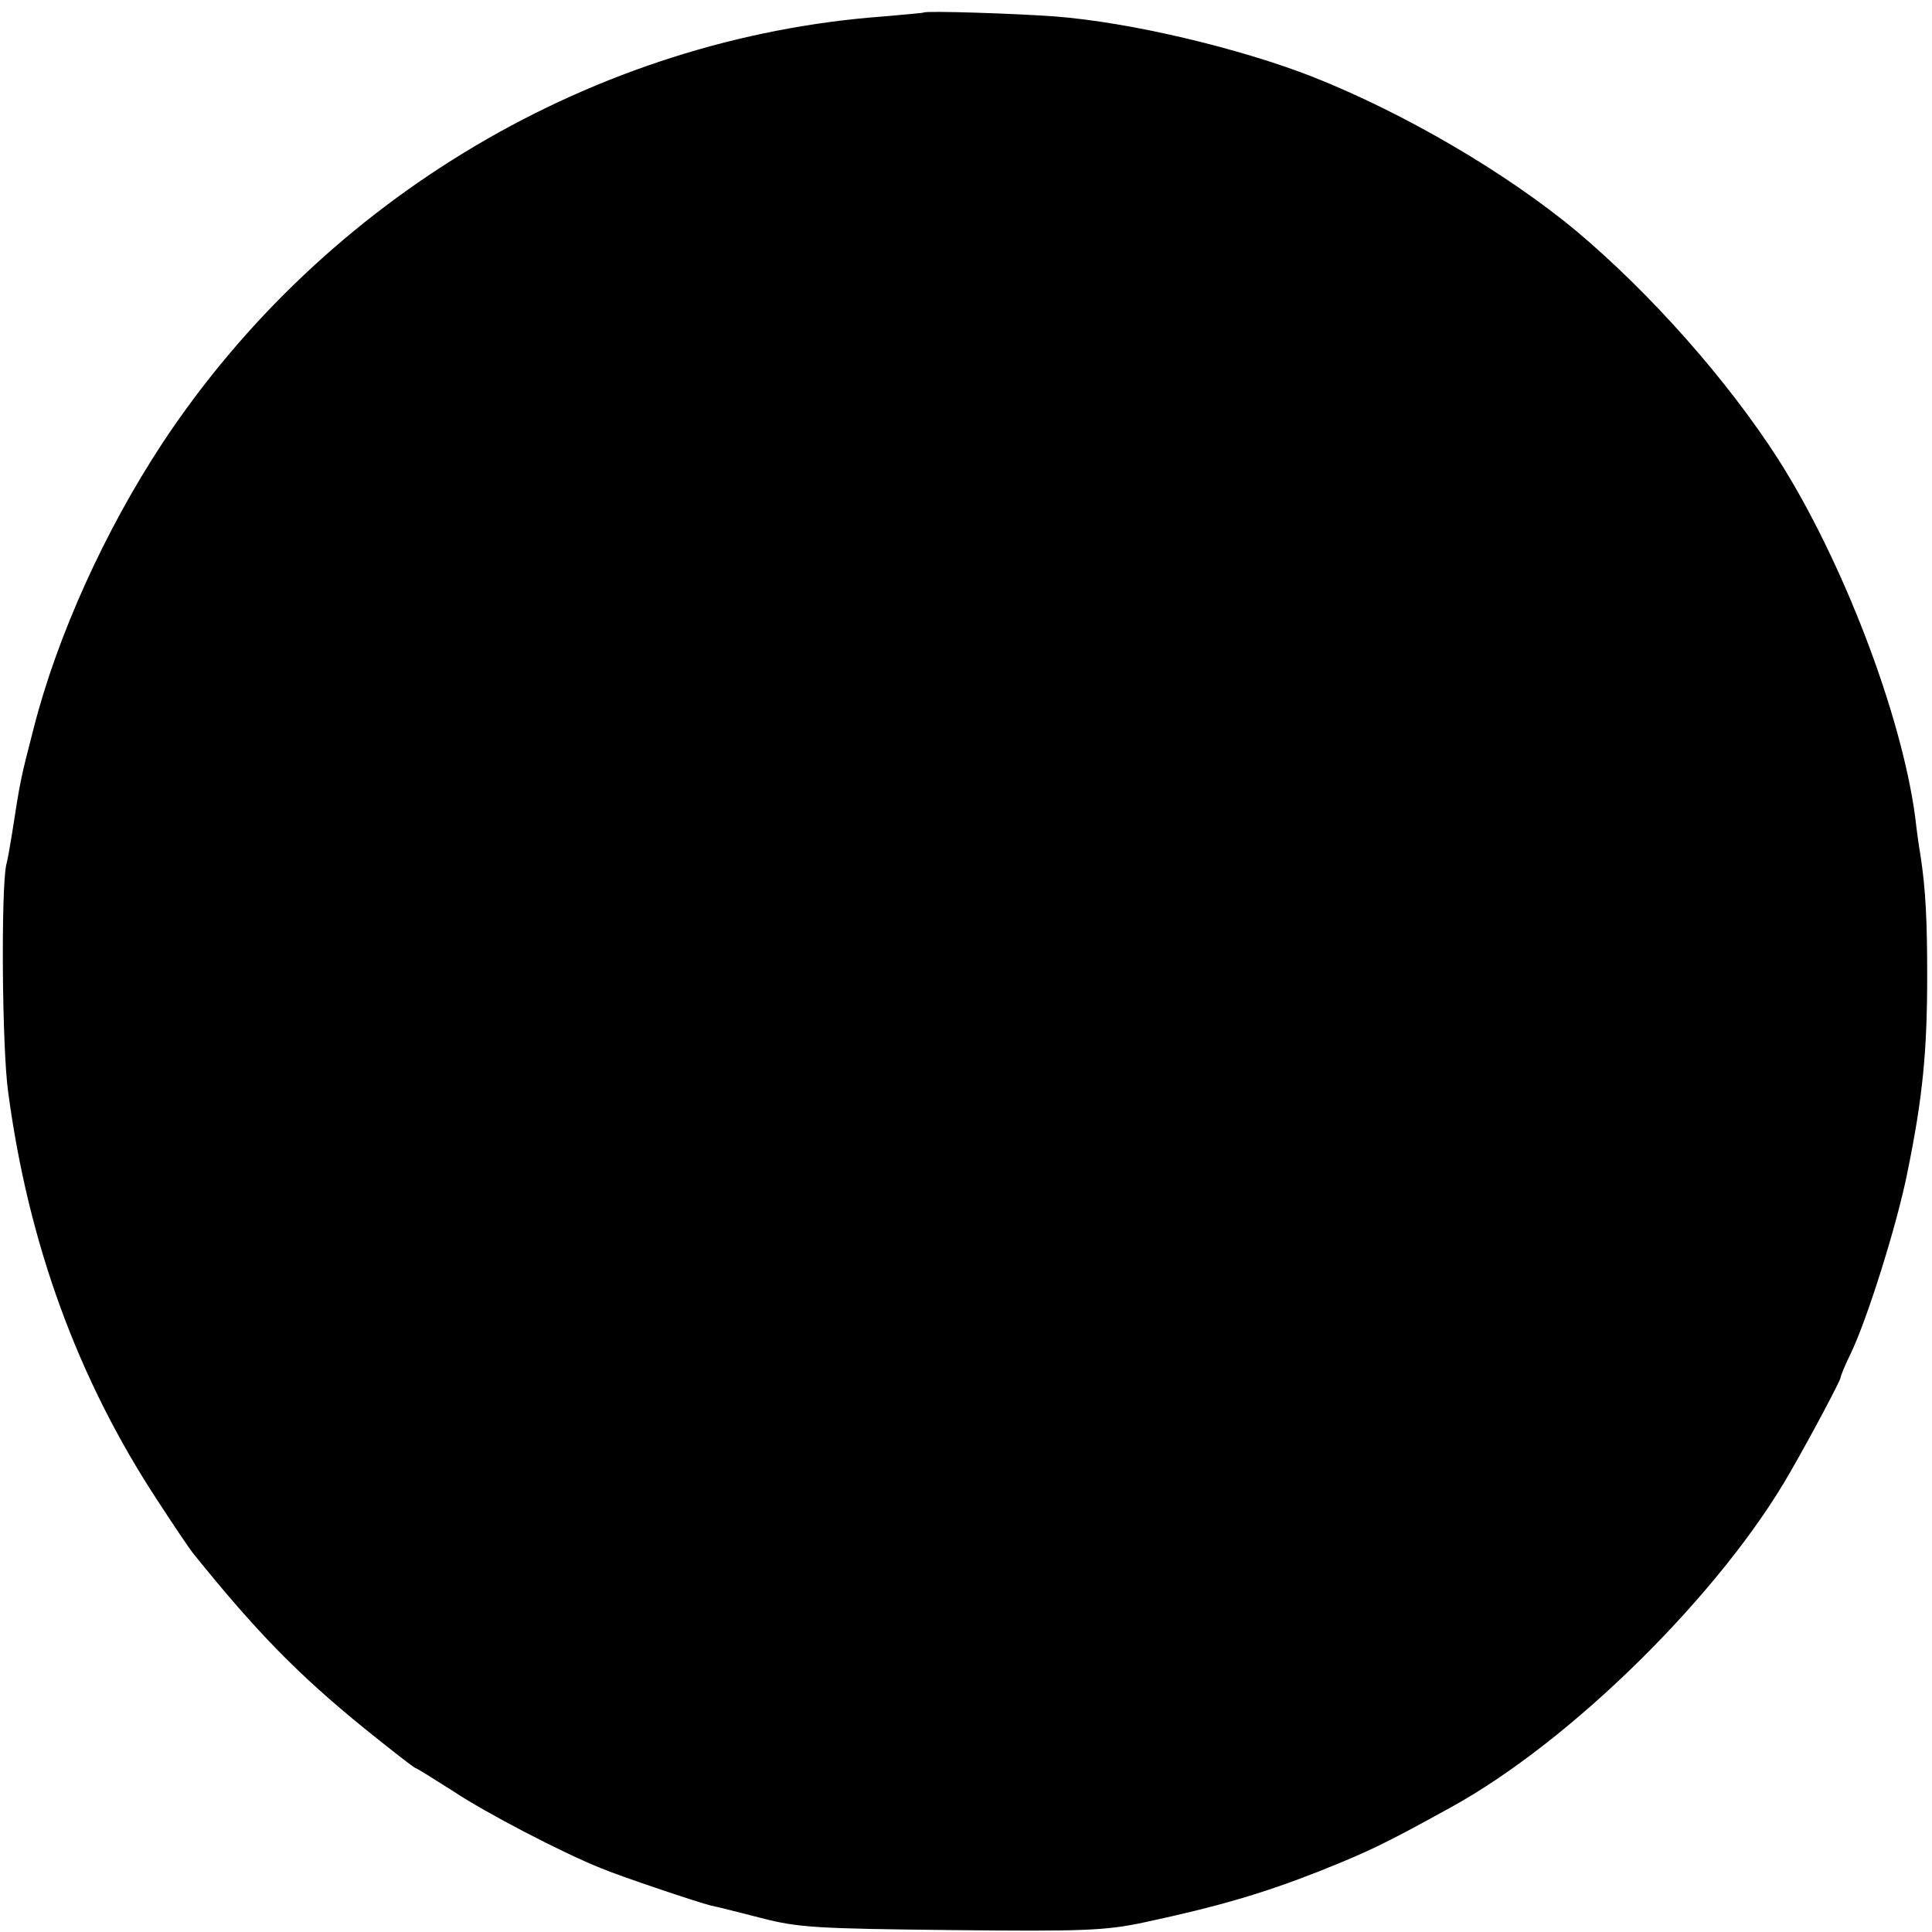 <?xml version="1.0" standalone="no"?>
<!DOCTYPE svg PUBLIC "-//W3C//DTD SVG 20010904//EN"
 "http://www.w3.org/TR/2001/REC-SVG-20010904/DTD/svg10.dtd">
<svg version="1.0" xmlns="http://www.w3.org/2000/svg"
 width="401pt" height="401pt" viewBox="0 0 401 401"
 preserveAspectRatio="xMidYMid meet">
<g transform="translate(0,401) scale(0.1,-0.1)"
fill="#000000" stroke="none">
<path d="M1917 3984 c-1 -1 -38 -4 -82 -8 -600 -44 -1161 -376 -1498 -886
-119 -181 -218 -399 -267 -591 -28 -108 -28 -110 -45 -219 -4 -25 -9 -54 -12
-65 -11 -49 -9 -381 4 -472 42 -315 145 -596 309 -846 35 -54 69 -104 74 -110
132 -164 219 -253 357 -365 56 -45 103 -82 106 -82 2 0 37 -22 78 -48 66 -44
225 -127 305 -159 40 -17 204 -72 229 -78 11 -2 58 -14 105 -26 77 -20 116
-22 395 -25 275 -3 320 -1 400 16 154 33 246 60 363 106 103 41 138 58 272
132 252 138 563 446 706 697 45 78 104 190 104 195 0 3 9 26 21 50 34 70 97
270 118 377 32 156 41 252 41 408 0 113 -3 179 -14 250 -3 17 -8 53 -11 80
-29 215 -151 532 -283 740 -107 167 -267 347 -422 477 -145 120 -353 242 -544
318 -153 60 -380 114 -538 126 -83 6 -266 12 -271 8z"/>
</g>
</svg>

